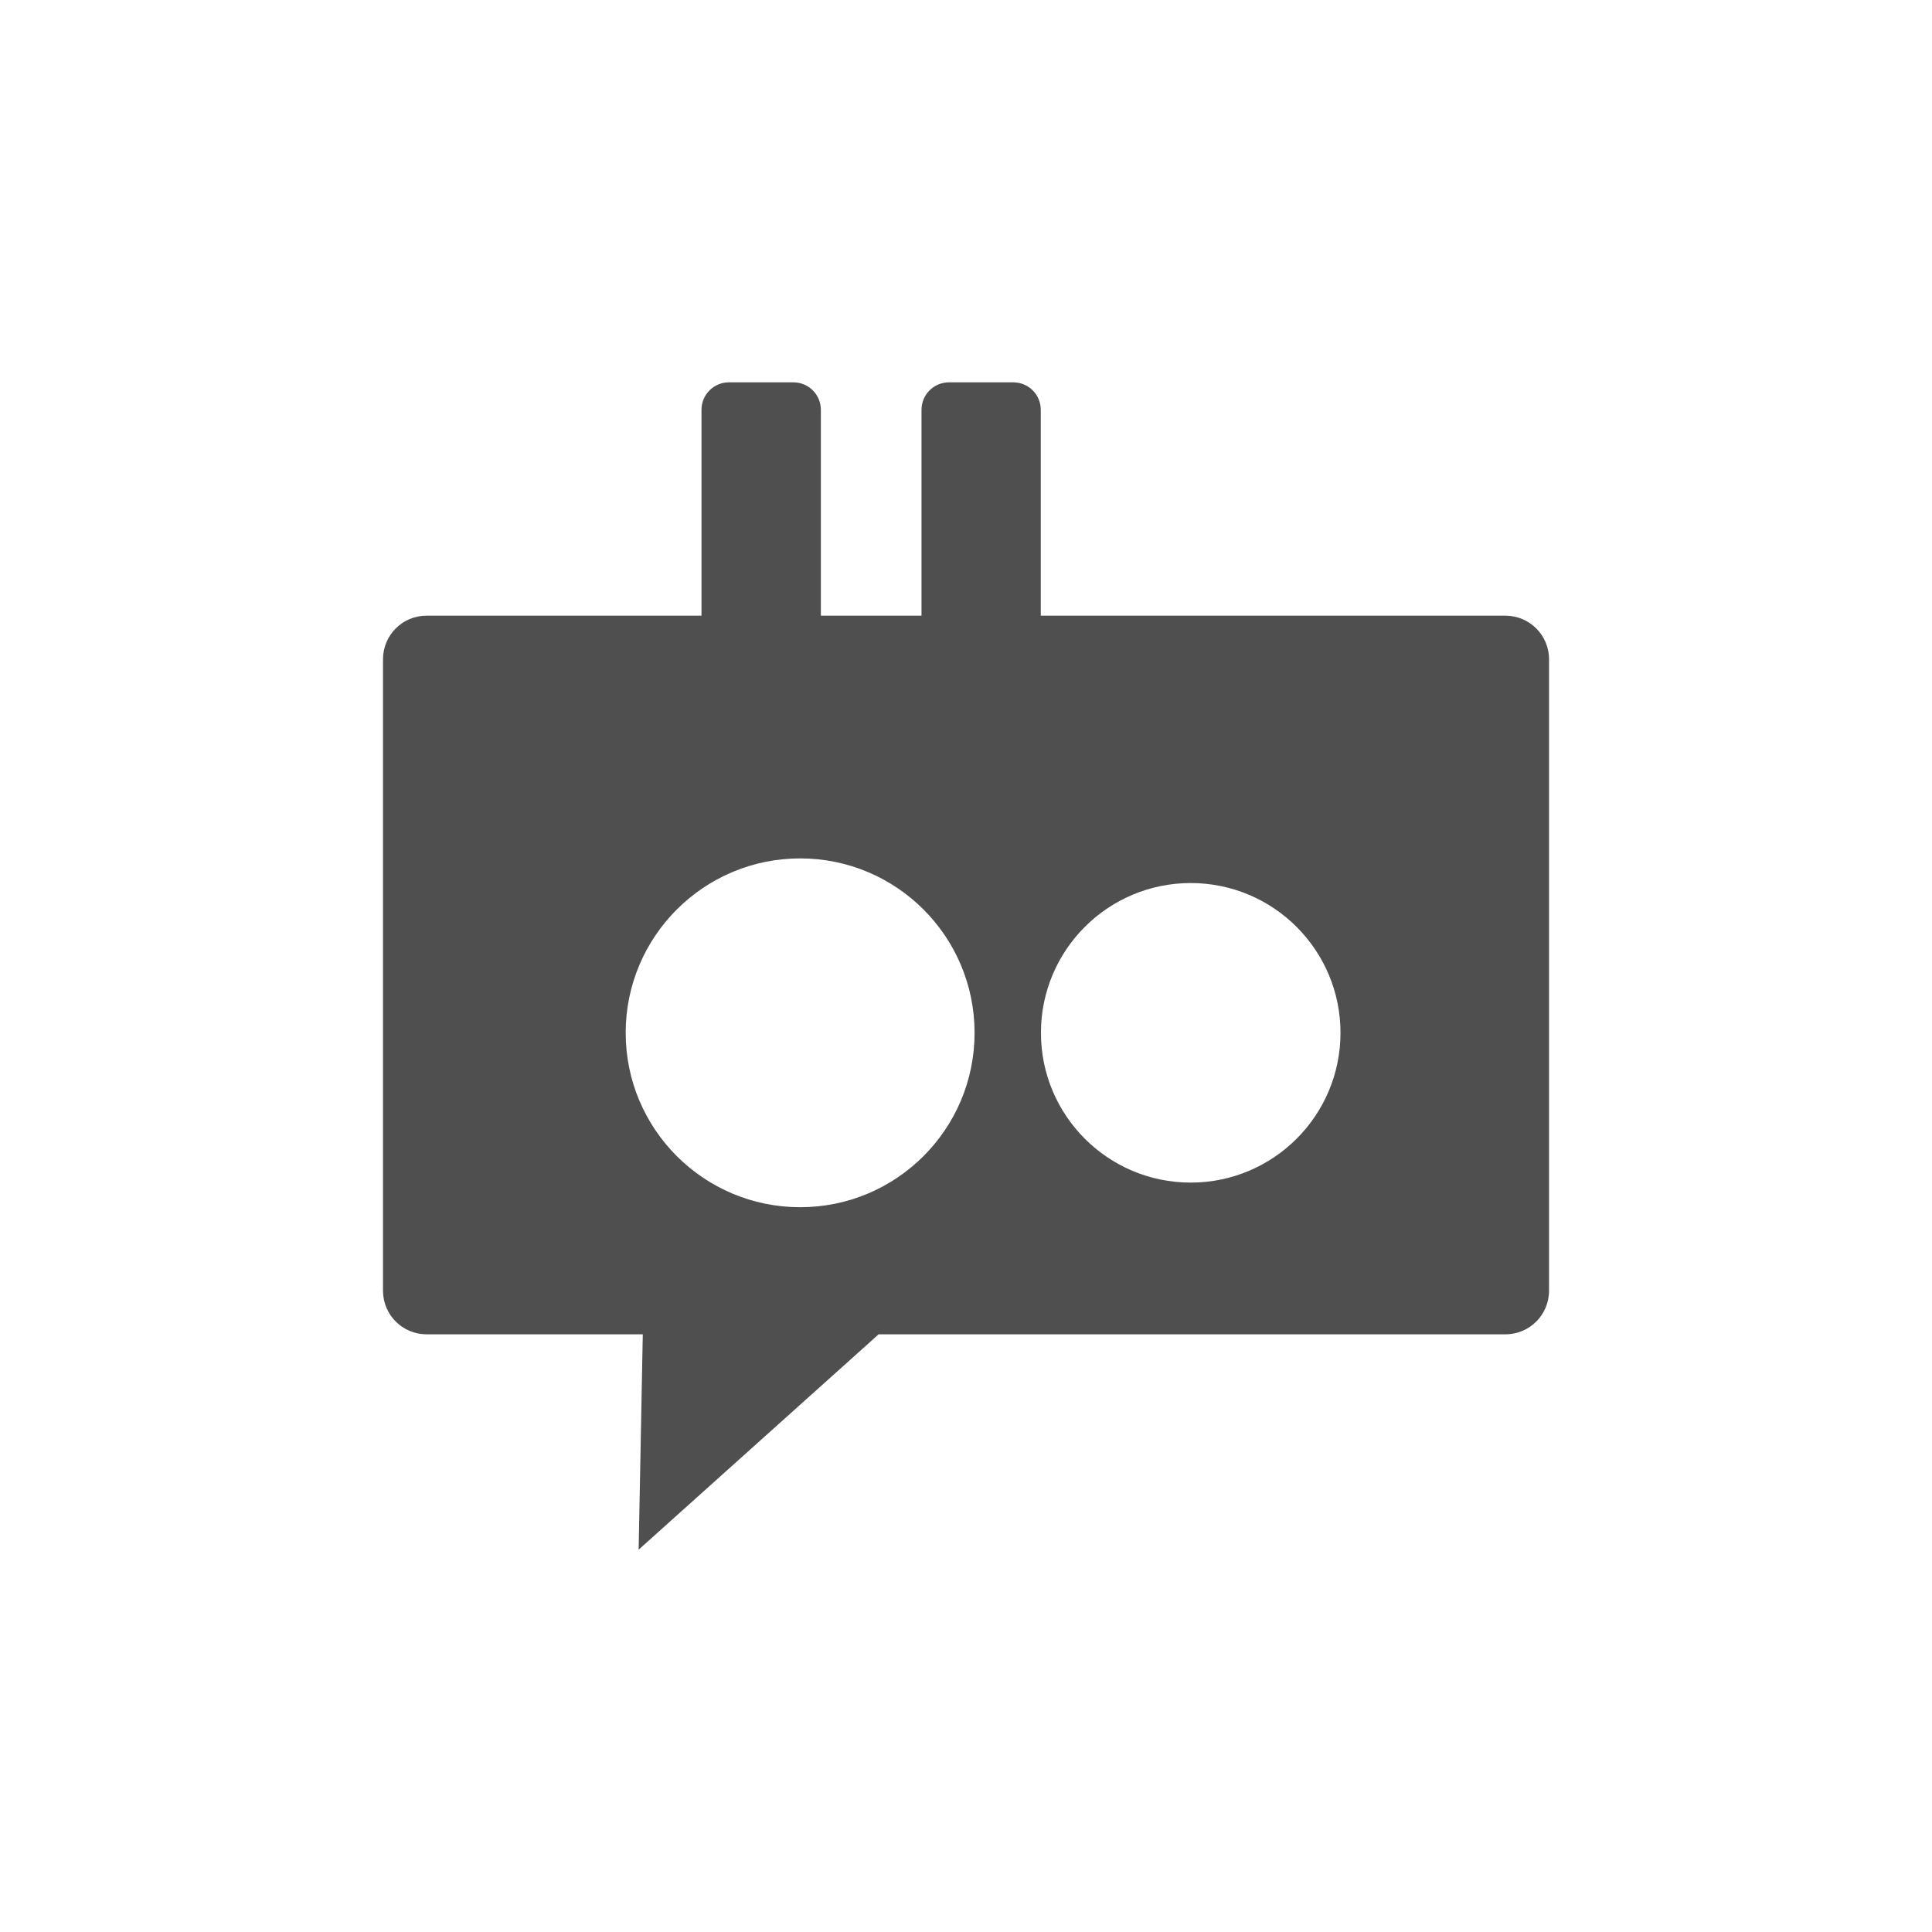 <?xml version="1.0" encoding="UTF-8" standalone="no"?>
<svg
   xmlns:dc="http://purl.org/dc/elements/1.1/"
   xmlns:cc="http://creativecommons.org/ns#"
   xmlns:rdf="http://www.w3.org/1999/02/22-rdf-syntax-ns#"
   xmlns:svg="http://www.w3.org/2000/svg"
   xmlns="http://www.w3.org/2000/svg"
   xmlns:sodipodi="http://sodipodi.sourceforge.net/DTD/sodipodi-0.dtd"
   xmlns:inkscape="http://www.inkscape.org/namespaces/inkscape"
   version="1.1"
   viewBox="0 0 512 512"
   id="svg2"
   inkscape:version="0.91 r"
   sodipodi:docname="hotot.svg">
  <defs
     id="defs16" />
  <sodipodi:namedview
     pagecolor="#ffffff"
     bordercolor="#666666"
     borderopacity="1"
     objecttolerance="10"
     gridtolerance="10"
     guidetolerance="10"
     inkscape:pageopacity="0"
     inkscape:pageshadow="2"
     inkscape:window-width="647"
     inkscape:window-height="480"
     id="namedview14"
     showgrid="false"
     inkscape:zoom="0.4609375"
     inkscape:cx="263.59322"
     inkscape:cy="256"
     inkscape:window-x="0"
     inkscape:window-y="0"
     inkscape:window-maximized="0"
     inkscape:current-layer="svg2" />
  <path
     inkscape:connector-curvature="0"
     id="path6036"
     d="m 193.19,101.32 c -4.04,0 -7.288,3.251 -7.288,7.288 l 0,54.55 -72.856,0 c -6.402,0 -11.546,5.164 -11.546,11.566 l 0,167.31 c 0,6.402 5.143,11.566 11.546,11.566 l 57.3,0 -1.085,56.32 -0.02,0.757 0.573,-0.512 63.03,-56.56 166.1,0 c 6.402,0 11.566,-5.164 11.566,-11.566 l 0,-167.31 c 0,-6.402 -5.164,-11.566 -11.566,-11.566 l -123.13,0 0,-54.55 c 0,-4.04 -3.251,-7.288 -7.288,-7.288 l -17.03,0 c -4.04,0 -7.288,3.251 -7.288,7.288 l 0,54.55 -26.673,0 0,-54.55 c 0,-4.04 -3.251,-7.288 -7.288,-7.288 l -17.05,0 m 18.854,126.16 c 25.53,0 46.22,20.693 46.22,46.22 0,25.53 -20.693,46.22 -46.22,46.22 -25.53,0 -46.24,-20.693 -46.24,-46.22 0,-25.53 20.714,-46.22 46.24,-46.22 m 103.5,6.53 c 21.922,0 39.693,17.771 39.693,39.693 0,21.922 -17.77,39.693 -39.693,39.693 -21.922,0 -39.693,-17.771 -39.693,-39.693 0,-21.922 17.77,-39.693 39.693,-39.693"
     fill="#4F4F4F" />
</svg>
